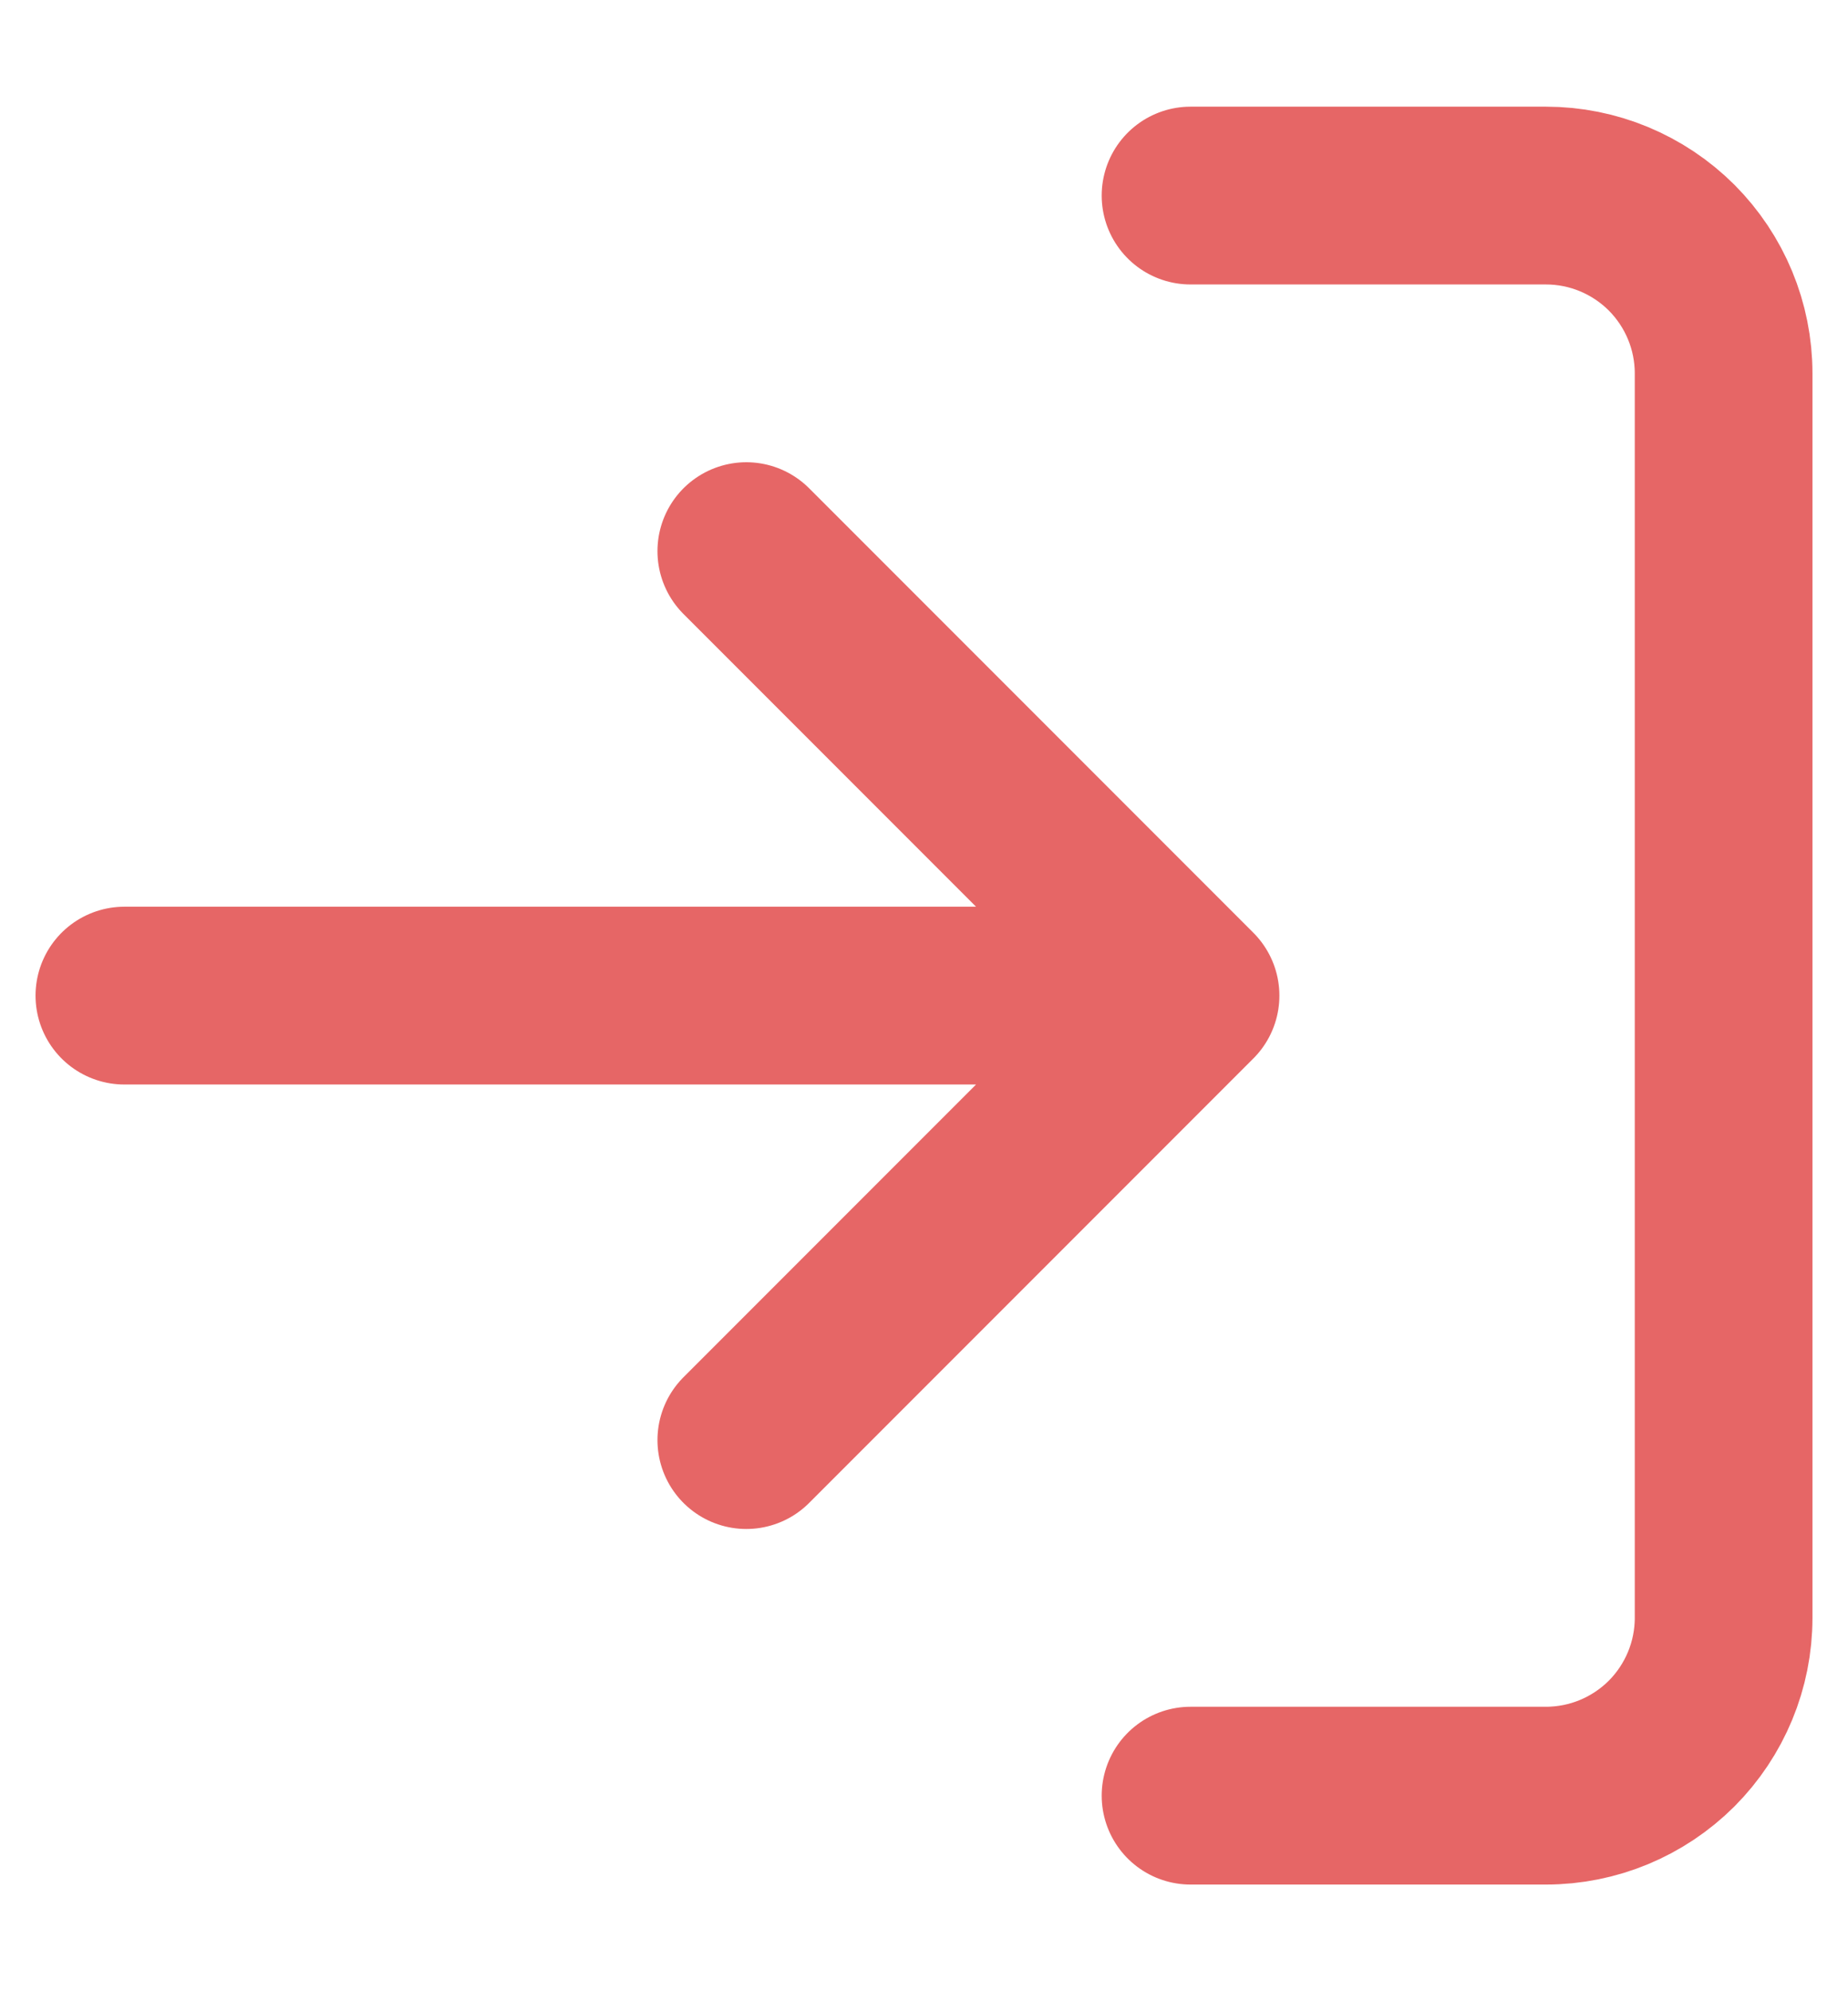 <svg width="13" height="14" viewBox="0 0 13 14" fill="none" xmlns="http://www.w3.org/2000/svg">
<path d="M8.375 1.375H10.875C11.207 1.375 11.524 1.507 11.759 1.741C11.993 1.976 12.125 2.293 12.125 2.625V11.375C12.125 11.707 11.993 12.024 11.759 12.259C11.524 12.493 11.207 12.625 10.875 12.625H8.375M5.25 10.125L8.375 7M8.375 7L5.25 3.875M8.375 7H0.875" stroke="#E66666" stroke-width="1.25" stroke-linecap="round" stroke-linejoin="round"/>
</svg>
